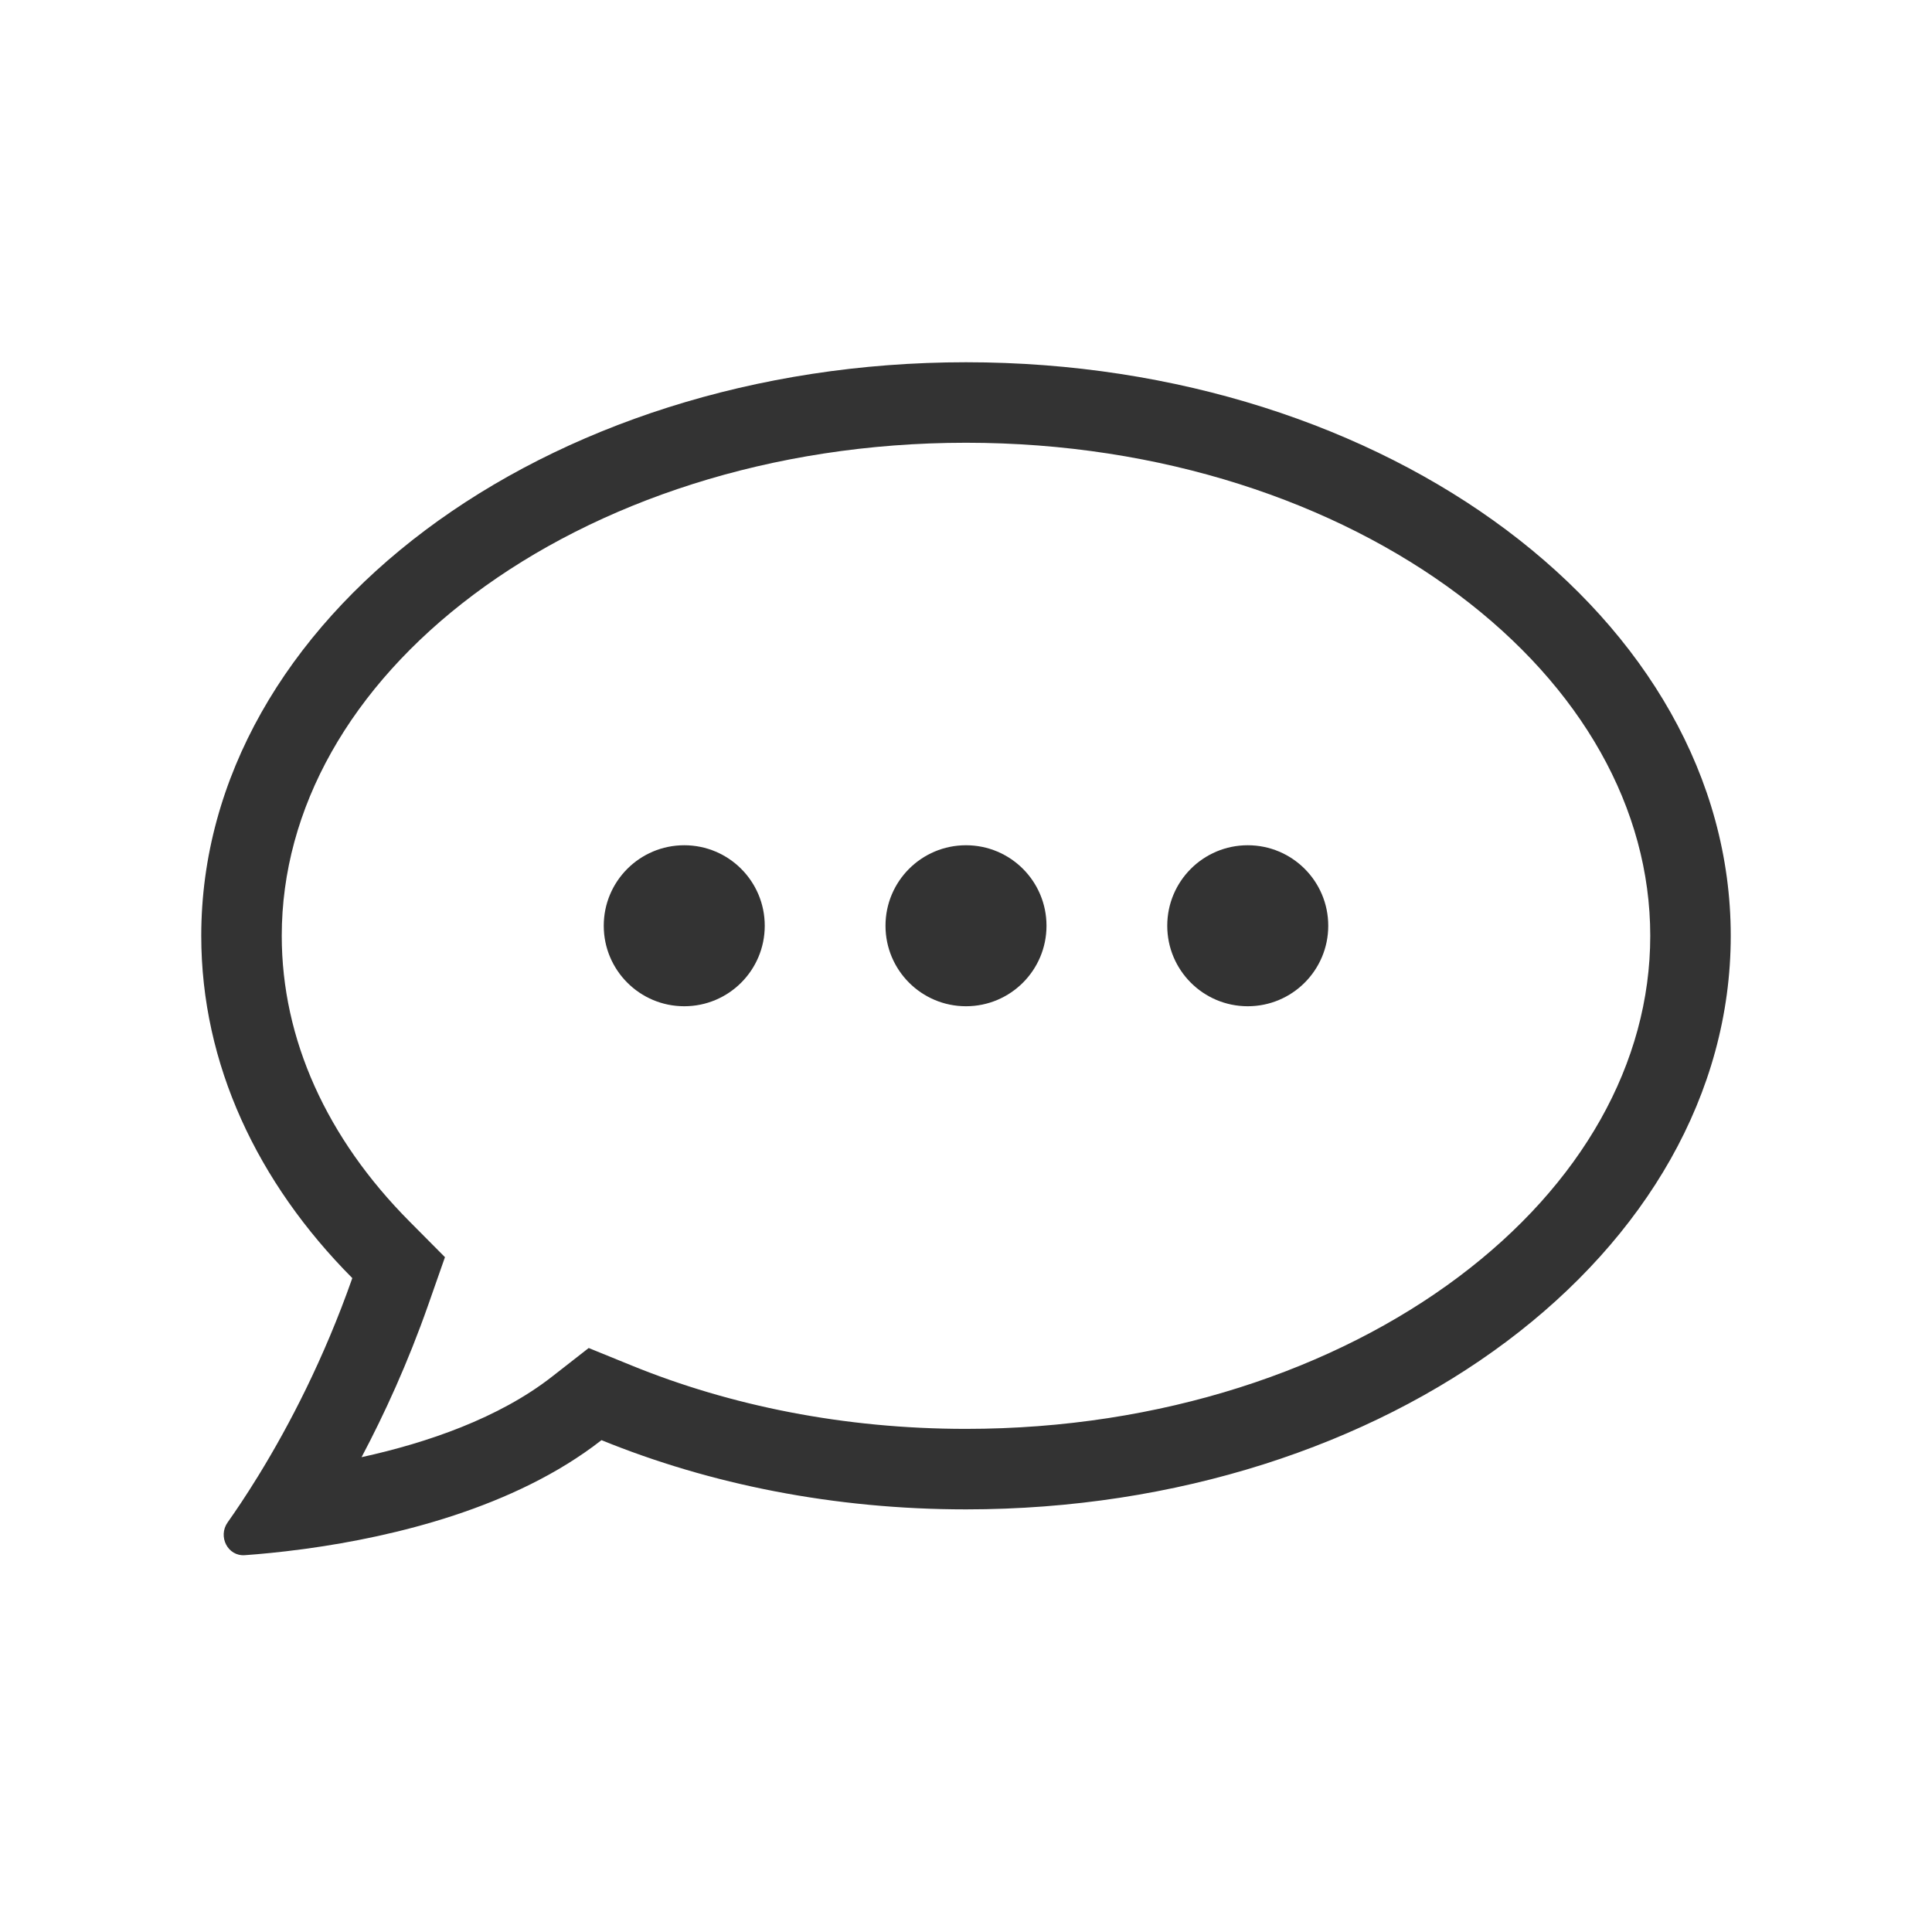 <svg width="48" height="48" viewBox="0 0 48 48" fill="none" xmlns="http://www.w3.org/2000/svg">
<path d="M24 25C25.105 25 26 24.105 26 23C26 21.895 25.105 21 24 21C22.895 21 22 21.895 22 23C22 24.105 22.895 25 24 25Z" fill="#333333"/>
<path d="M33 23C33 24.105 32.105 25 31 25C29.895 25 29 24.105 29 23C29 21.895 29.895 21 31 21C32.105 21 33 21.895 33 23Z" fill="#333333"/>
<path d="M17 25C18.105 25 19 24.105 19 23C19 21.895 18.105 21 17 21C15.895 21 15 21.895 15 23C15 24.105 15.895 25 17 25Z" fill="#333333"/>
<path fill-rule="evenodd" clip-rule="evenodd" d="M7.513 38.49C7.553 38.485 7.593 38.48 7.634 38.474C9.774 38.177 12.781 37.47 14.944 35.78C17.636 36.877 20.721 37.5 24 37.5C34.493 37.5 43 31.12 43 23.25C43 15.38 34.493 9 24 9C13.507 9 5 15.38 5 23.25C5 26.438 6.395 29.381 8.753 31.754C8.044 33.774 7.179 35.419 6.458 36.599L6.407 36.682C6.26 36.921 6.119 37.14 5.988 37.338C5.869 37.517 5.757 37.679 5.655 37.824C5.409 38.173 5.657 38.669 6.083 38.638C6.277 38.624 6.494 38.606 6.729 38.582C6.972 38.558 7.235 38.527 7.513 38.49ZM10.64 32.417L11.055 31.234L10.172 30.345C8.12 28.279 7 25.822 7 23.25C7 20.086 8.706 17.068 11.765 14.774C14.825 12.479 19.144 11 24 11C28.856 11 33.175 12.479 36.235 14.774C39.294 17.068 41 20.086 41 23.25C41 26.414 39.294 29.432 36.235 31.726C33.175 34.021 28.856 35.5 24 35.5C20.972 35.5 18.144 34.924 15.699 33.928L14.626 33.491L13.713 34.204C12.395 35.233 10.617 35.845 8.983 36.203C9.547 35.138 10.131 33.867 10.64 32.417Z" fill="#333333"/>
</svg>
